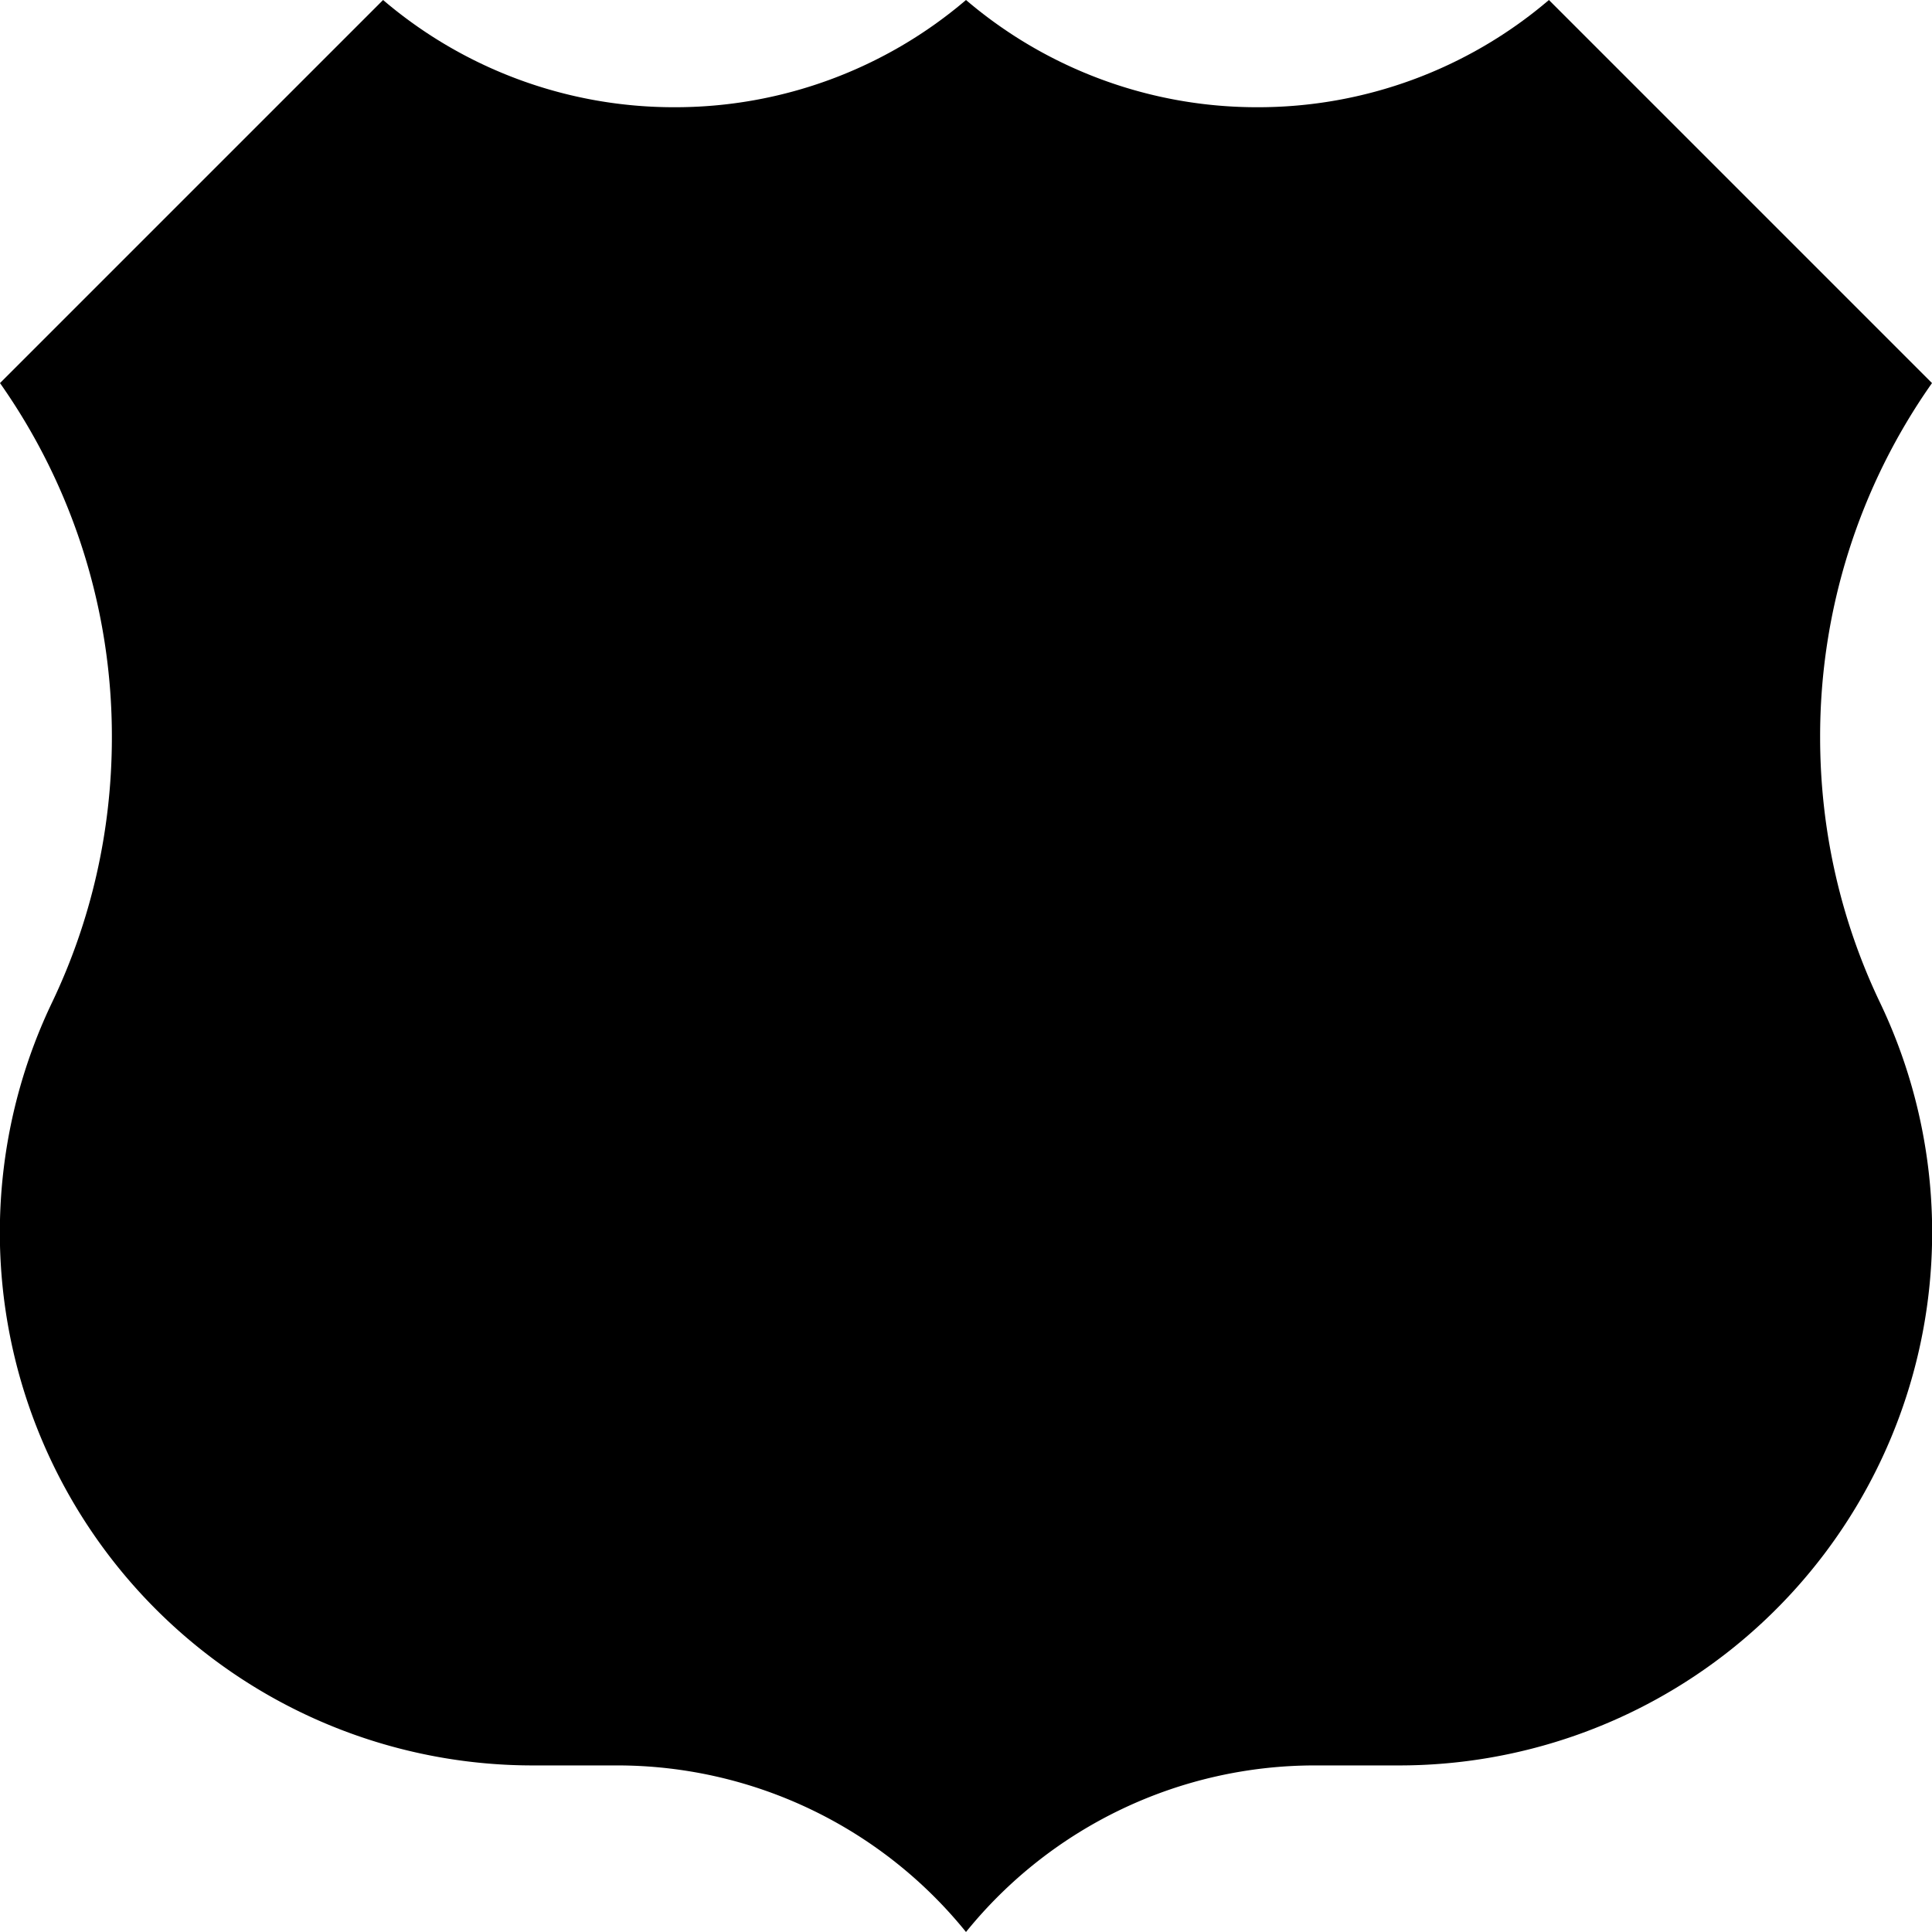<svg xmlns="http://www.w3.org/2000/svg" xml:space="preserve" width="32" height="32"><path d="M16 0a7.42 7.42 0 0 0 4.828 1.776A7.42 7.42 0 0 0 25.655 0L32 6.345a10.16 10.16 0 0 0-1.853 5.866c0 1.57.354 3.058.988 4.387a8.827 8.827 0 0 1-7.963 12.643h-1.385A7.43 7.43 0 0 0 16 32a7.43 7.43 0 0 0-5.787-2.759H8.828A8.827 8.827 0 0 1 .865 16.598c.634-1.329.988-2.816.988-4.387A10.16 10.16 0 0 0 0 6.345L6.345 0a7.42 7.42 0 0 0 4.827 1.776A7.42 7.42 0 0 0 16 0"/></svg>